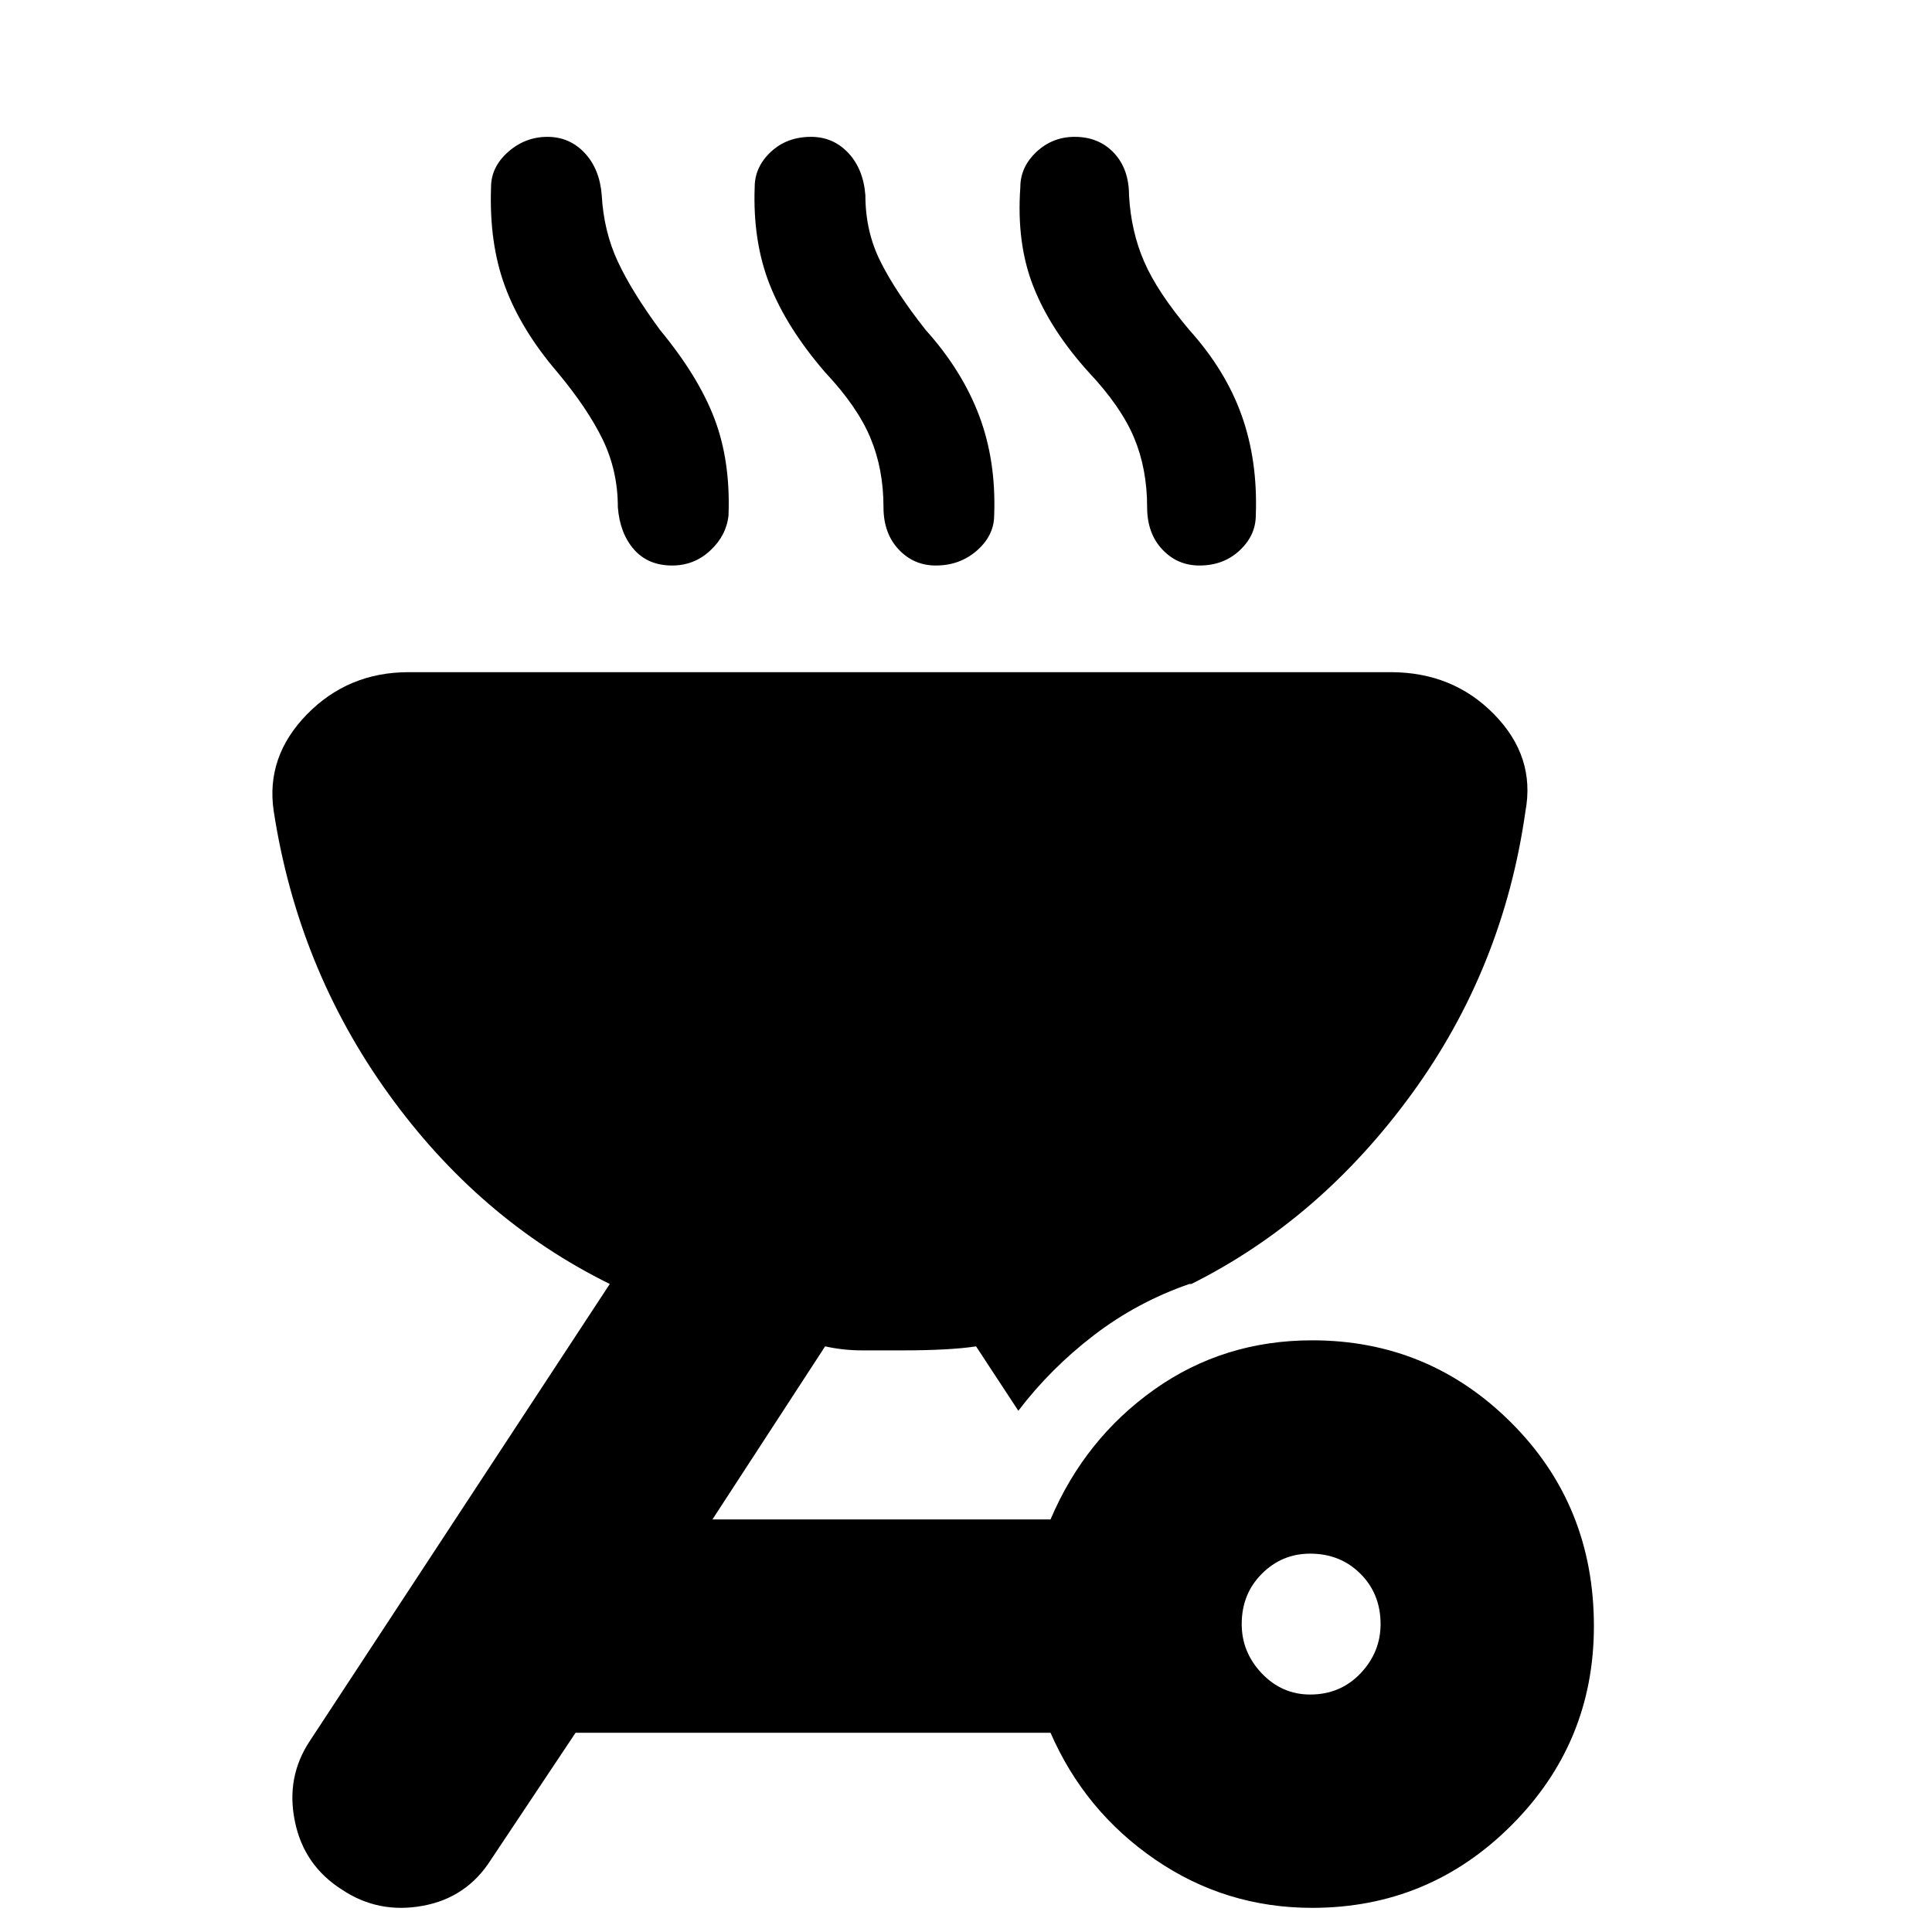 <svg xmlns="http://www.w3.org/2000/svg" height="24" width="24"><path d="M4.25 23.475Q3.775 23.175 3.663 22.625Q3.55 22.075 3.85 21.625L7.575 15.95Q5.95 15.15 4.825 13.587Q3.7 12.025 3.4 10.075Q3.3 9.4 3.812 8.875Q4.325 8.35 5.075 8.35H17.275Q18.05 8.35 18.562 8.875Q19.075 9.4 18.95 10.075Q18.675 12.025 17.538 13.587Q16.4 15.15 14.8 15.95H14.775Q14.125 16.175 13.588 16.587Q13.05 17 12.65 17.525L12.125 16.725Q11.8 16.775 11.2 16.775Q10.95 16.775 10.713 16.775Q10.475 16.775 10.25 16.725L8.85 18.875H13.05Q13.475 17.875 14.338 17.262Q15.2 16.65 16.3 16.65Q17.75 16.65 18.775 17.675Q19.8 18.7 19.8 20.2Q19.8 21.65 18.775 22.675Q17.75 23.7 16.3 23.7Q15.225 23.7 14.35 23.1Q13.475 22.5 13.05 21.525H7.15L6.1 23.1Q5.8 23.575 5.25 23.675Q4.7 23.775 4.25 23.475ZM16.275 21.05Q16.65 21.05 16.9 20.788Q17.15 20.525 17.15 20.175Q17.15 19.8 16.9 19.55Q16.65 19.3 16.275 19.3Q15.925 19.3 15.675 19.55Q15.425 19.8 15.425 20.175Q15.425 20.525 15.675 20.788Q15.925 21.05 16.275 21.05ZM8.35 7.025Q8.05 7.025 7.875 6.825Q7.7 6.625 7.675 6.3Q7.675 5.85 7.488 5.462Q7.3 5.075 6.925 4.625Q6.475 4.1 6.275 3.562Q6.075 3.025 6.1 2.325Q6.1 2.075 6.312 1.887Q6.525 1.7 6.8 1.7Q7.075 1.7 7.263 1.9Q7.45 2.1 7.475 2.425Q7.5 2.875 7.675 3.25Q7.85 3.625 8.2 4.1Q8.675 4.675 8.875 5.2Q9.075 5.725 9.05 6.4Q9.025 6.65 8.825 6.837Q8.625 7.025 8.35 7.025ZM11.625 7.025Q11.35 7.025 11.163 6.825Q10.975 6.625 10.975 6.3Q10.975 5.825 10.812 5.438Q10.65 5.05 10.25 4.625Q9.775 4.075 9.562 3.537Q9.35 3 9.375 2.325Q9.375 2.075 9.575 1.887Q9.775 1.7 10.075 1.7Q10.35 1.7 10.538 1.9Q10.725 2.1 10.75 2.425Q10.75 2.875 10.938 3.25Q11.125 3.625 11.5 4.1Q11.95 4.6 12.163 5.162Q12.375 5.725 12.35 6.4Q12.35 6.65 12.138 6.837Q11.925 7.025 11.625 7.025ZM14.9 7.025Q14.625 7.025 14.438 6.825Q14.25 6.625 14.25 6.3Q14.25 5.825 14.088 5.438Q13.925 5.05 13.525 4.625Q13.05 4.1 12.838 3.562Q12.625 3.025 12.675 2.325Q12.675 2.075 12.875 1.887Q13.075 1.7 13.35 1.7Q13.65 1.7 13.838 1.9Q14.025 2.1 14.025 2.425Q14.05 2.875 14.213 3.25Q14.375 3.625 14.775 4.1Q15.225 4.6 15.425 5.162Q15.625 5.725 15.6 6.4Q15.6 6.65 15.4 6.837Q15.2 7.025 14.9 7.025Z"/></svg>